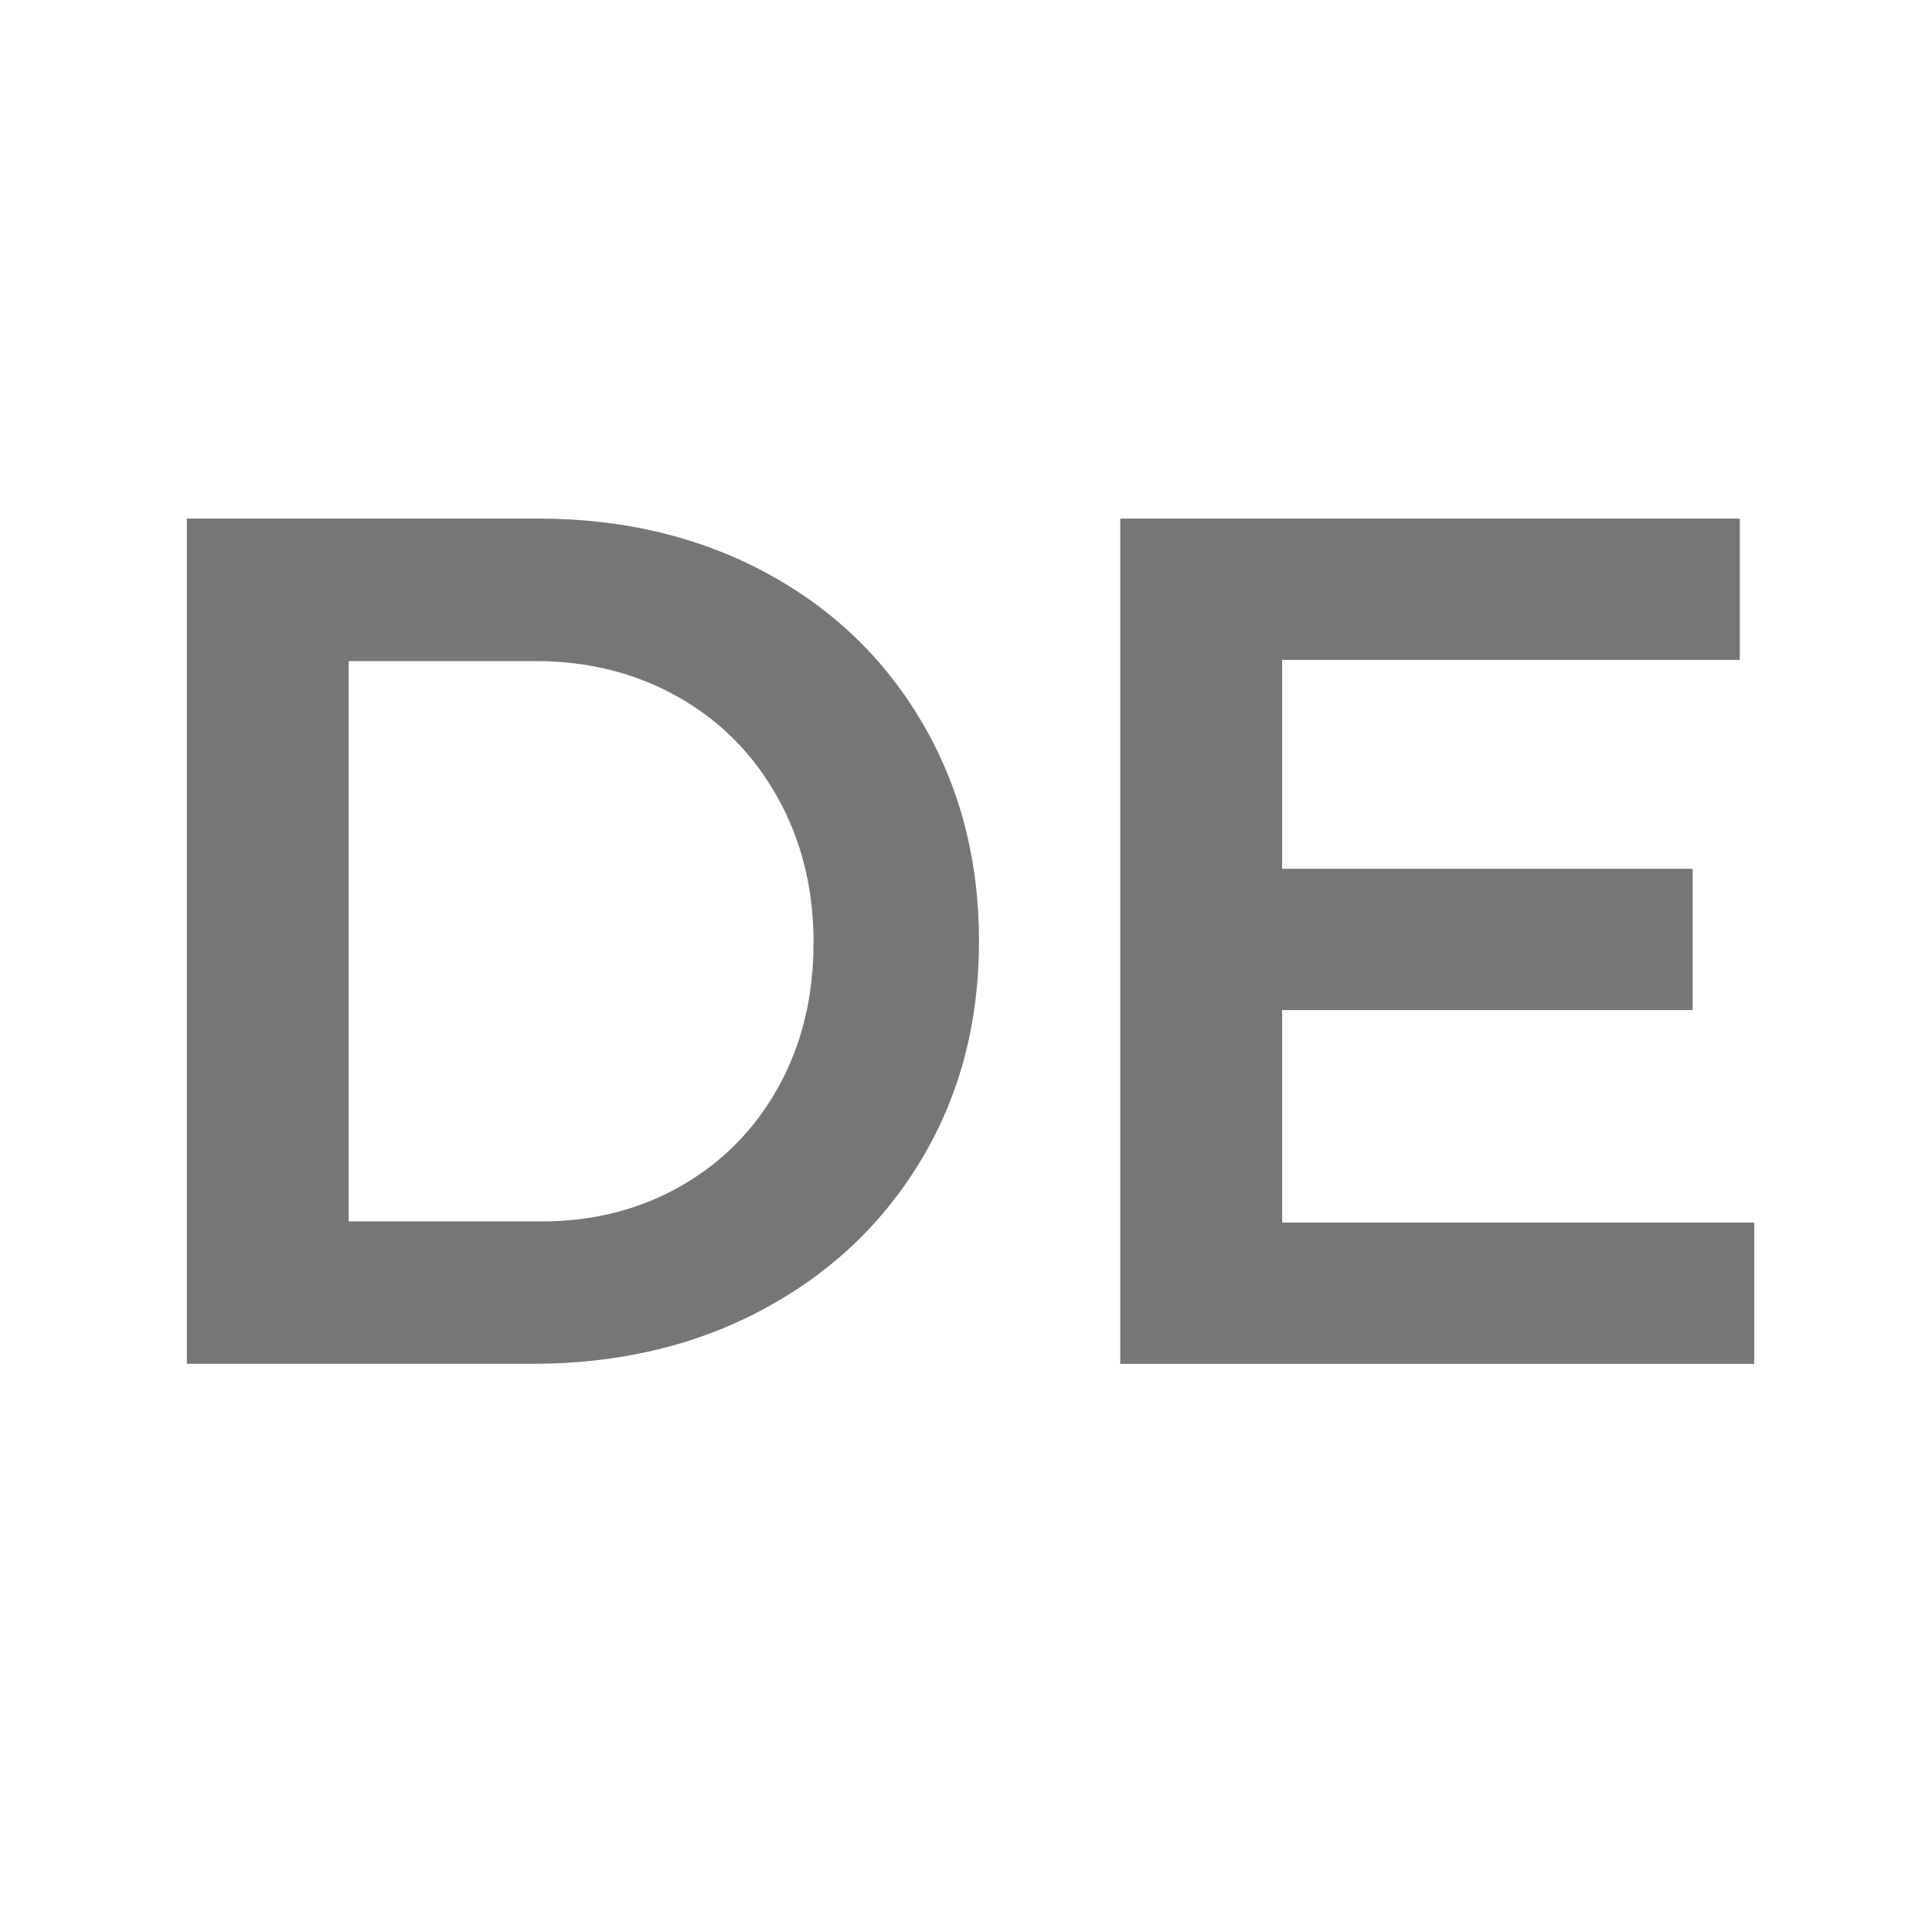 <?xml version="1.0" encoding="utf-8"?>
<!-- Generator: Adobe Illustrator 16.0.0, SVG Export Plug-In . SVG Version: 6.00 Build 0)  -->
<!DOCTYPE svg PUBLIC "-//W3C//DTD SVG 1.1//EN" "http://www.w3.org/Graphics/SVG/1.1/DTD/svg11.dtd">
<svg version="1.1" id="Layer_1" xmlns="http://www.w3.org/2000/svg" xmlns:xlink="http://www.w3.org/1999/xlink" x="0px" y="0px"
	 width="32px" height="32px" viewBox="0 0 32 32" enable-background="new 0 0 32 32" xml:space="preserve">
<g>
	<path fill="#767676" d="M12.675,9.48c1.107,0.593,1.973,1.423,2.6,2.49c0.626,1.067,0.94,2.273,0.94,3.62s-0.317,2.55-0.95,3.609
		c-0.634,1.061-1.51,1.891-2.63,2.49c-1.12,0.601-2.393,0.9-3.82,0.9h-5.72v-14h5.82C10.315,8.59,11.568,8.887,12.675,9.48z
		 M11.285,19.64c0.687-0.394,1.223-0.94,1.61-1.64c0.387-0.7,0.58-1.497,0.58-2.39c0-0.893-0.2-1.697-0.6-2.41
		c-0.4-0.713-0.95-1.267-1.65-1.66c-0.7-0.394-1.483-0.59-2.35-0.59h-3.1v9.281h3.2C9.828,20.23,10.598,20.033,11.285,19.64z"/>
	<path fill="#767676" d="M18.555,8.59h10.261v2.34h-7.58v3.46h6.8v2.34h-6.8v3.52h7.819v2.34h-10.5V8.59z"/>
</g>
</svg>

